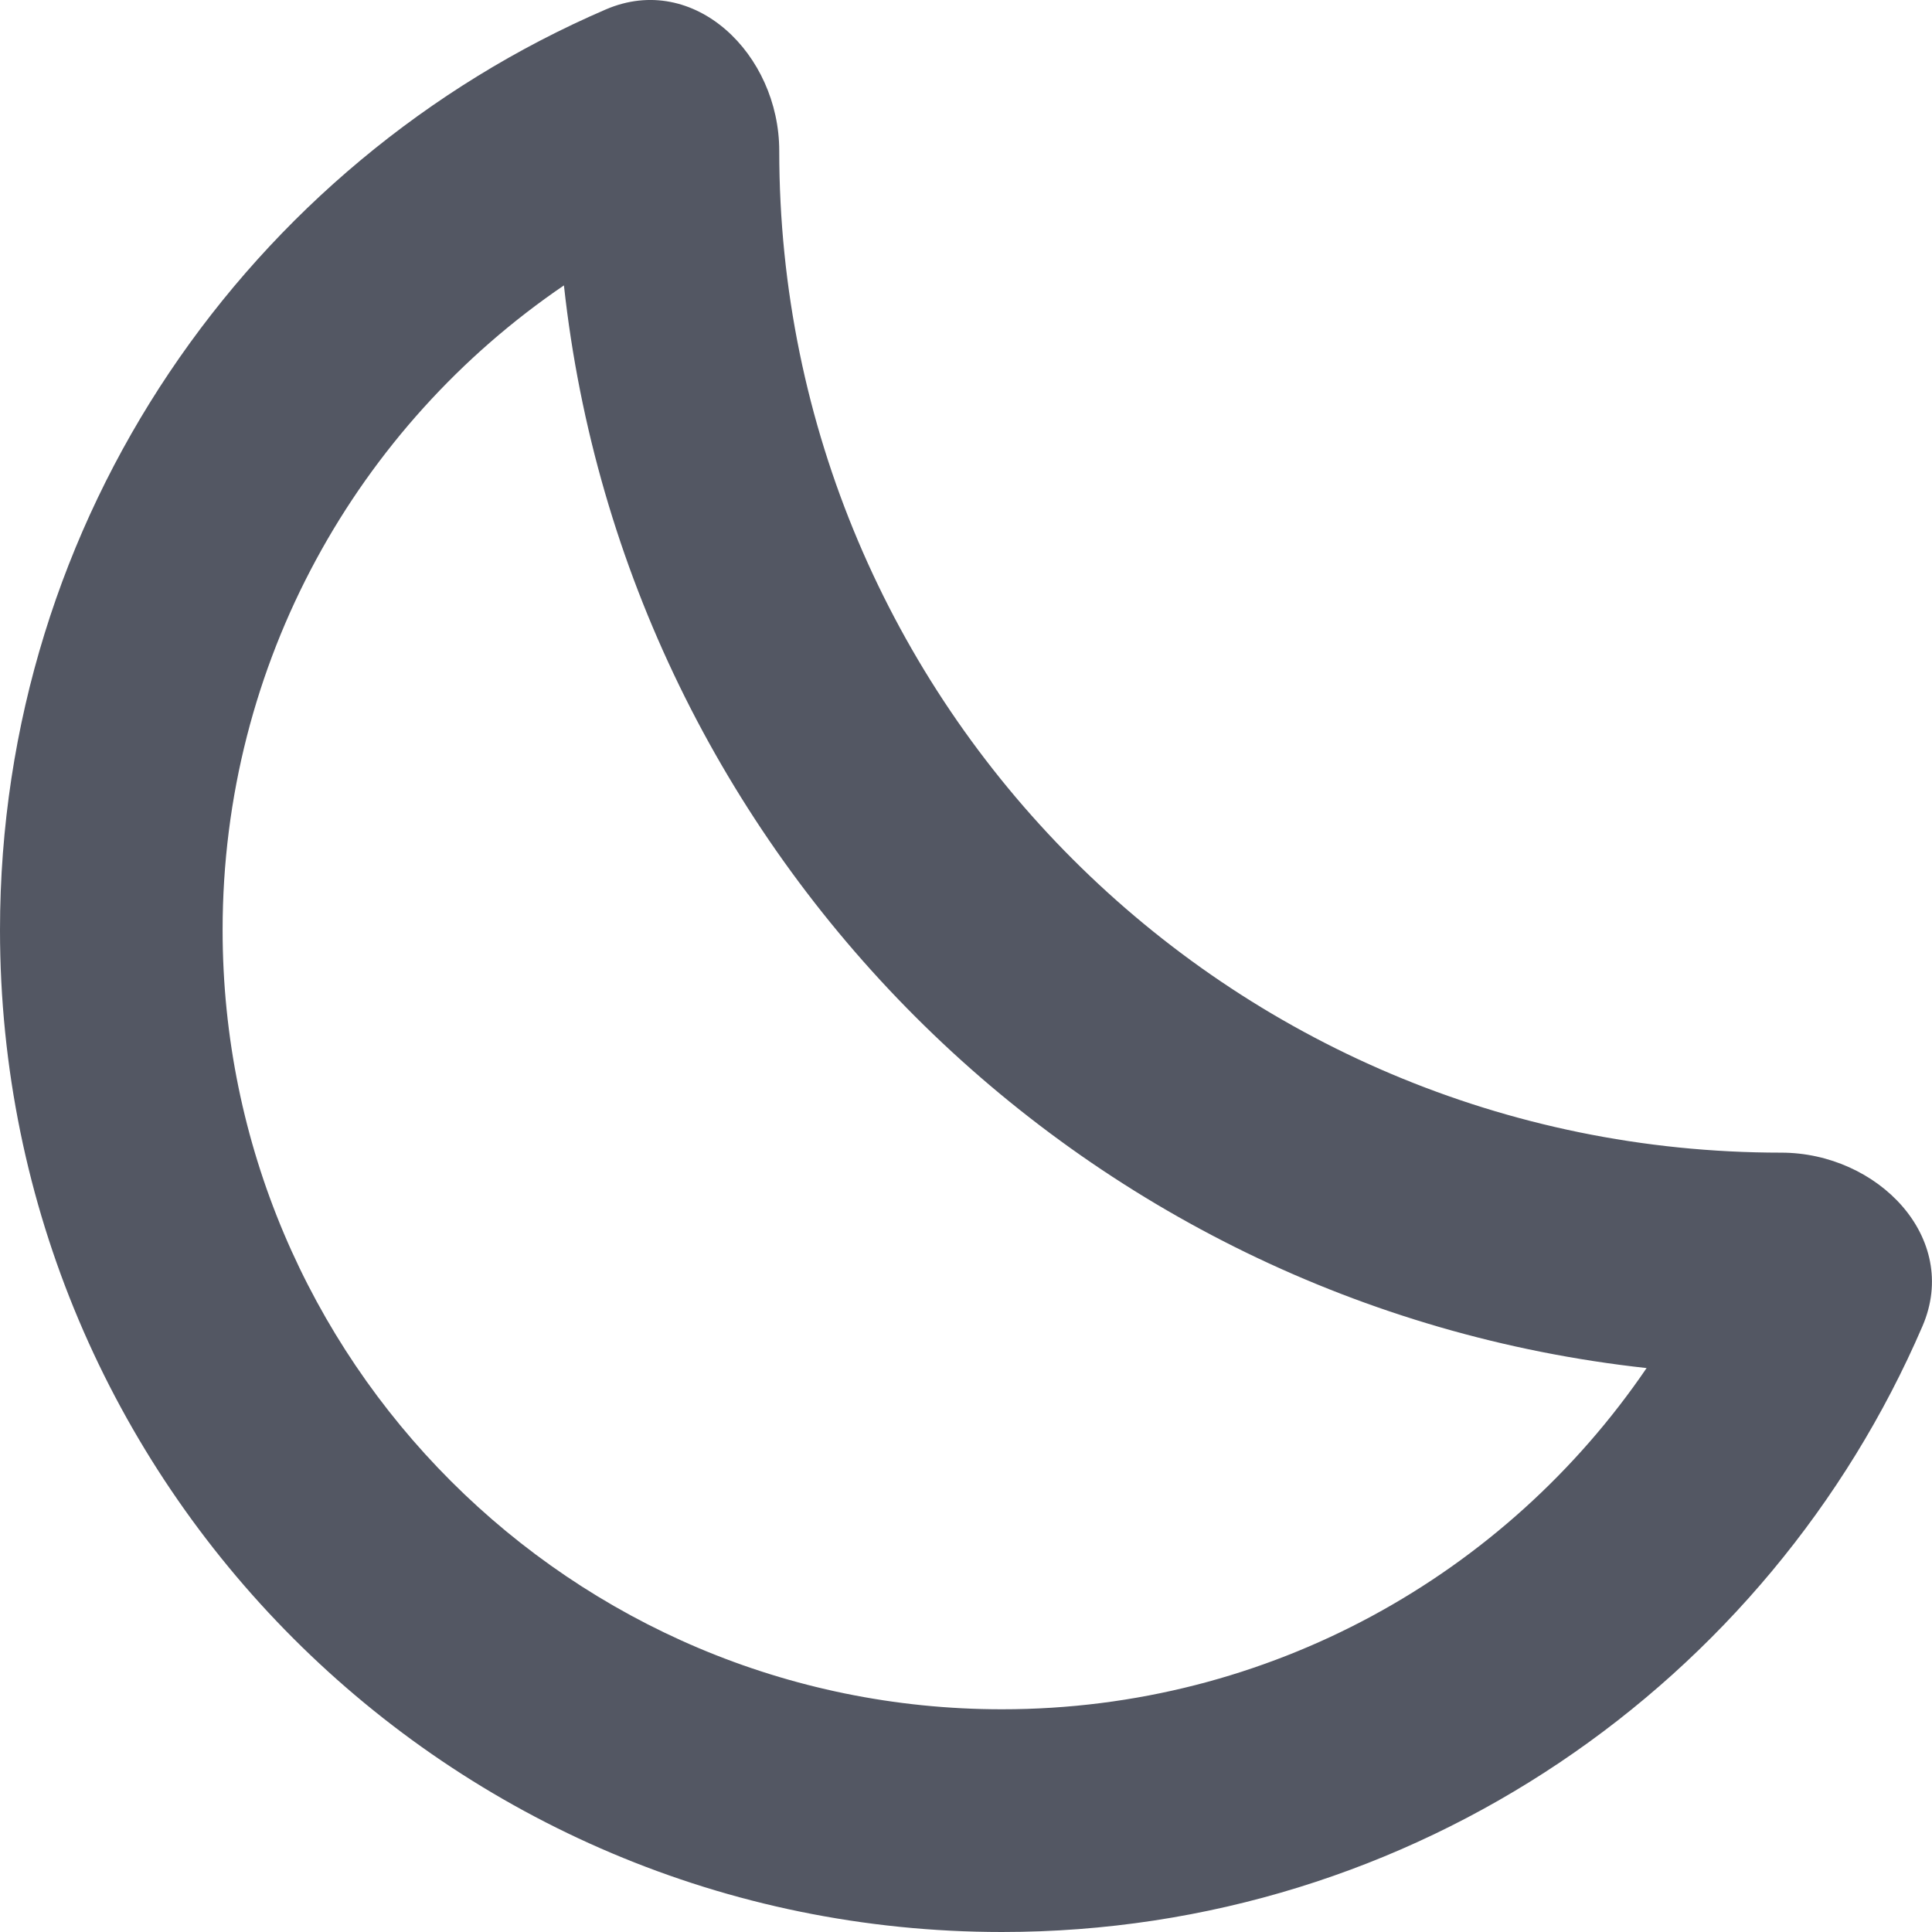 <svg width="18" height="18" viewBox="0 0 18 18" fill="none" xmlns="http://www.w3.org/2000/svg">
<path fill-rule="evenodd" clip-rule="evenodd" d="M5.254 2.659C3.333 3.967 2.074 6.17 2.074 8.665C2.074 12.675 5.325 15.925 9.335 15.925C11.829 15.925 14.033 14.667 15.341 12.746C10.042 12.166 5.833 7.958 5.254 2.659ZM16.595 10.739C17.493 10.739 18.267 11.531 17.911 12.356C16.481 15.676 13.179 18 9.335 18C4.179 18 0 13.82 0 8.665C0 4.821 2.324 1.519 5.644 0.088C6.469 -0.267 7.26 0.506 7.26 1.405C7.26 6.56 11.44 10.739 16.595 10.739Z" fill="#535763"/>
</svg>
